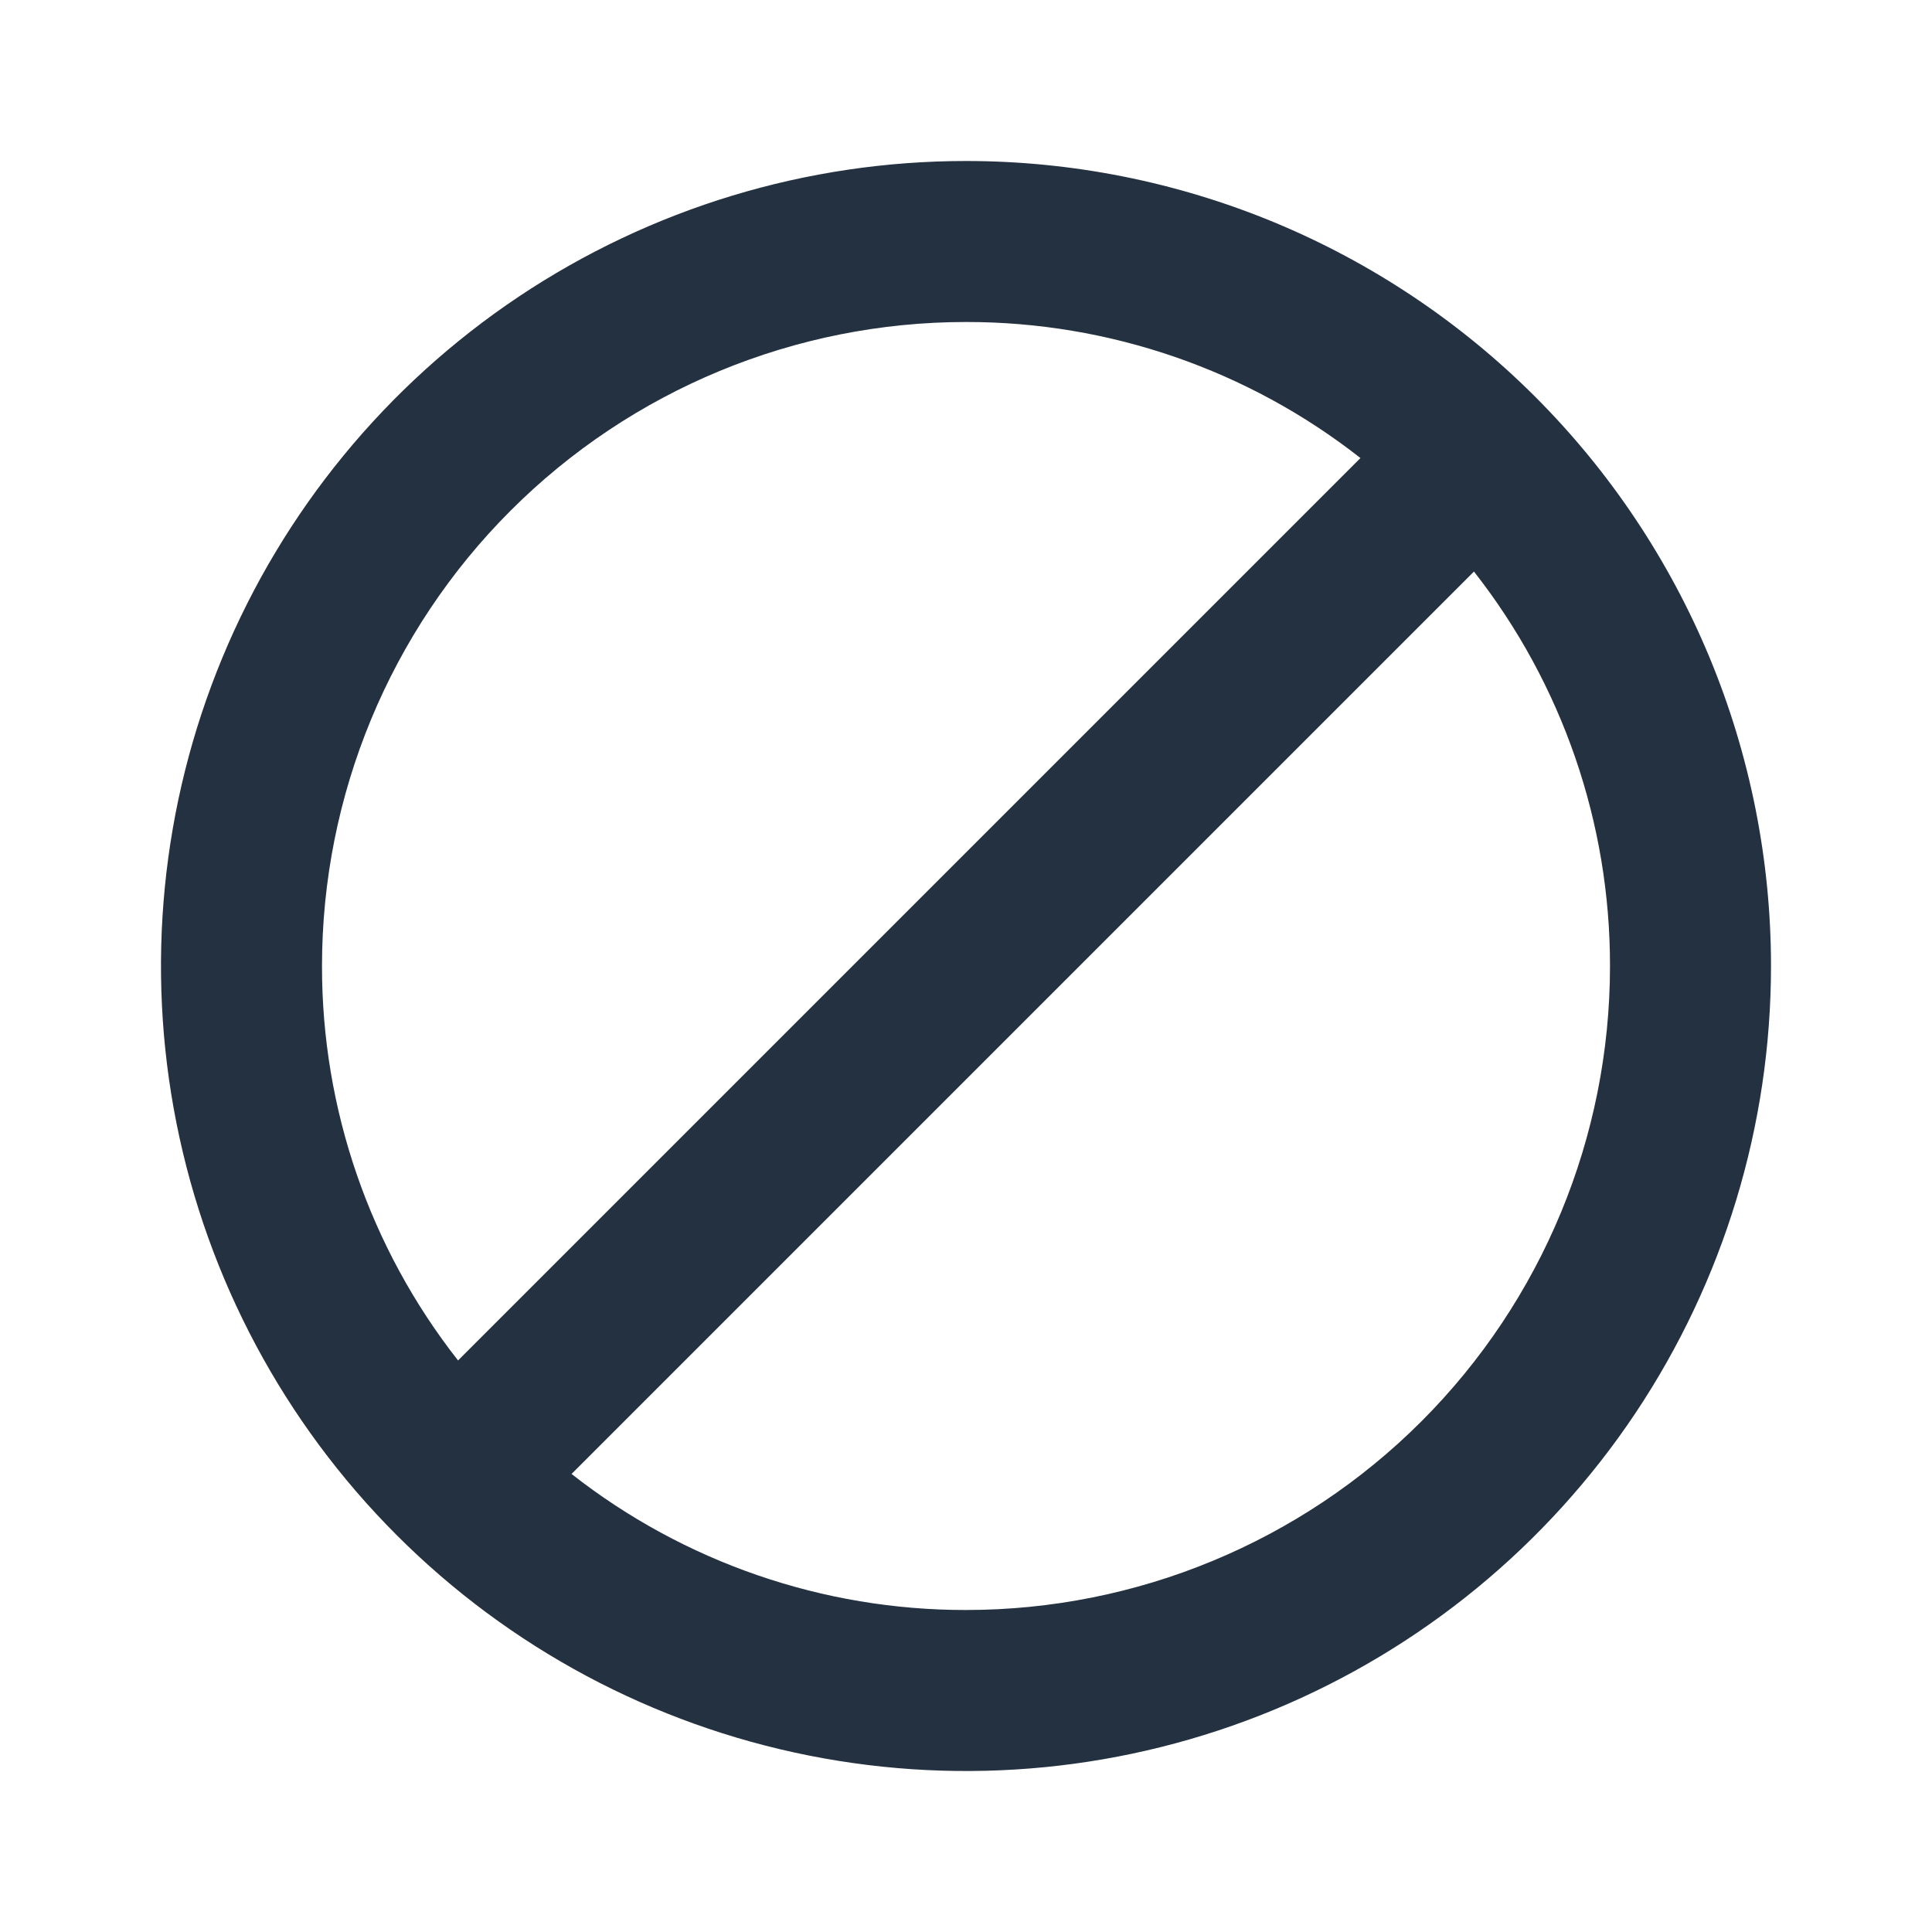 <svg width="24" height="24" viewBox="0 0 24 24" fill="none" xmlns="http://www.w3.org/2000/svg">
<path d="M12 2C10.022 2 8.089 2.586 6.444 3.685C4.8 4.784 3.518 6.346 2.761 8.173C2.004 10 1.806 12.011 2.192 13.951C2.578 15.891 3.53 17.672 4.929 19.071C6.327 20.47 8.109 21.422 10.049 21.808C11.989 22.194 14 21.996 15.827 21.239C17.654 20.482 19.216 19.2 20.315 17.556C21.413 15.911 22 13.978 22 12C22 10.687 21.741 9.386 21.239 8.173C20.736 6.96 20 5.858 19.071 4.929C18.142 4 17.04 3.264 15.827 2.761C14.614 2.259 13.313 2 12 2ZM4 12C4 9.878 4.843 7.843 6.343 6.343C7.843 4.843 9.878 4 12 4C13.777 3.998 15.502 4.593 16.9 5.69L5.69 16.9C4.593 15.502 3.998 13.777 4 12ZM12 20C10.223 20.002 8.498 19.407 7.1 18.31L18.31 7.1C19.407 8.498 20.002 10.223 20 12C20 14.122 19.157 16.157 17.657 17.657C16.157 19.157 14.122 20 12 20Z" fill="#243141"/>
</svg>
